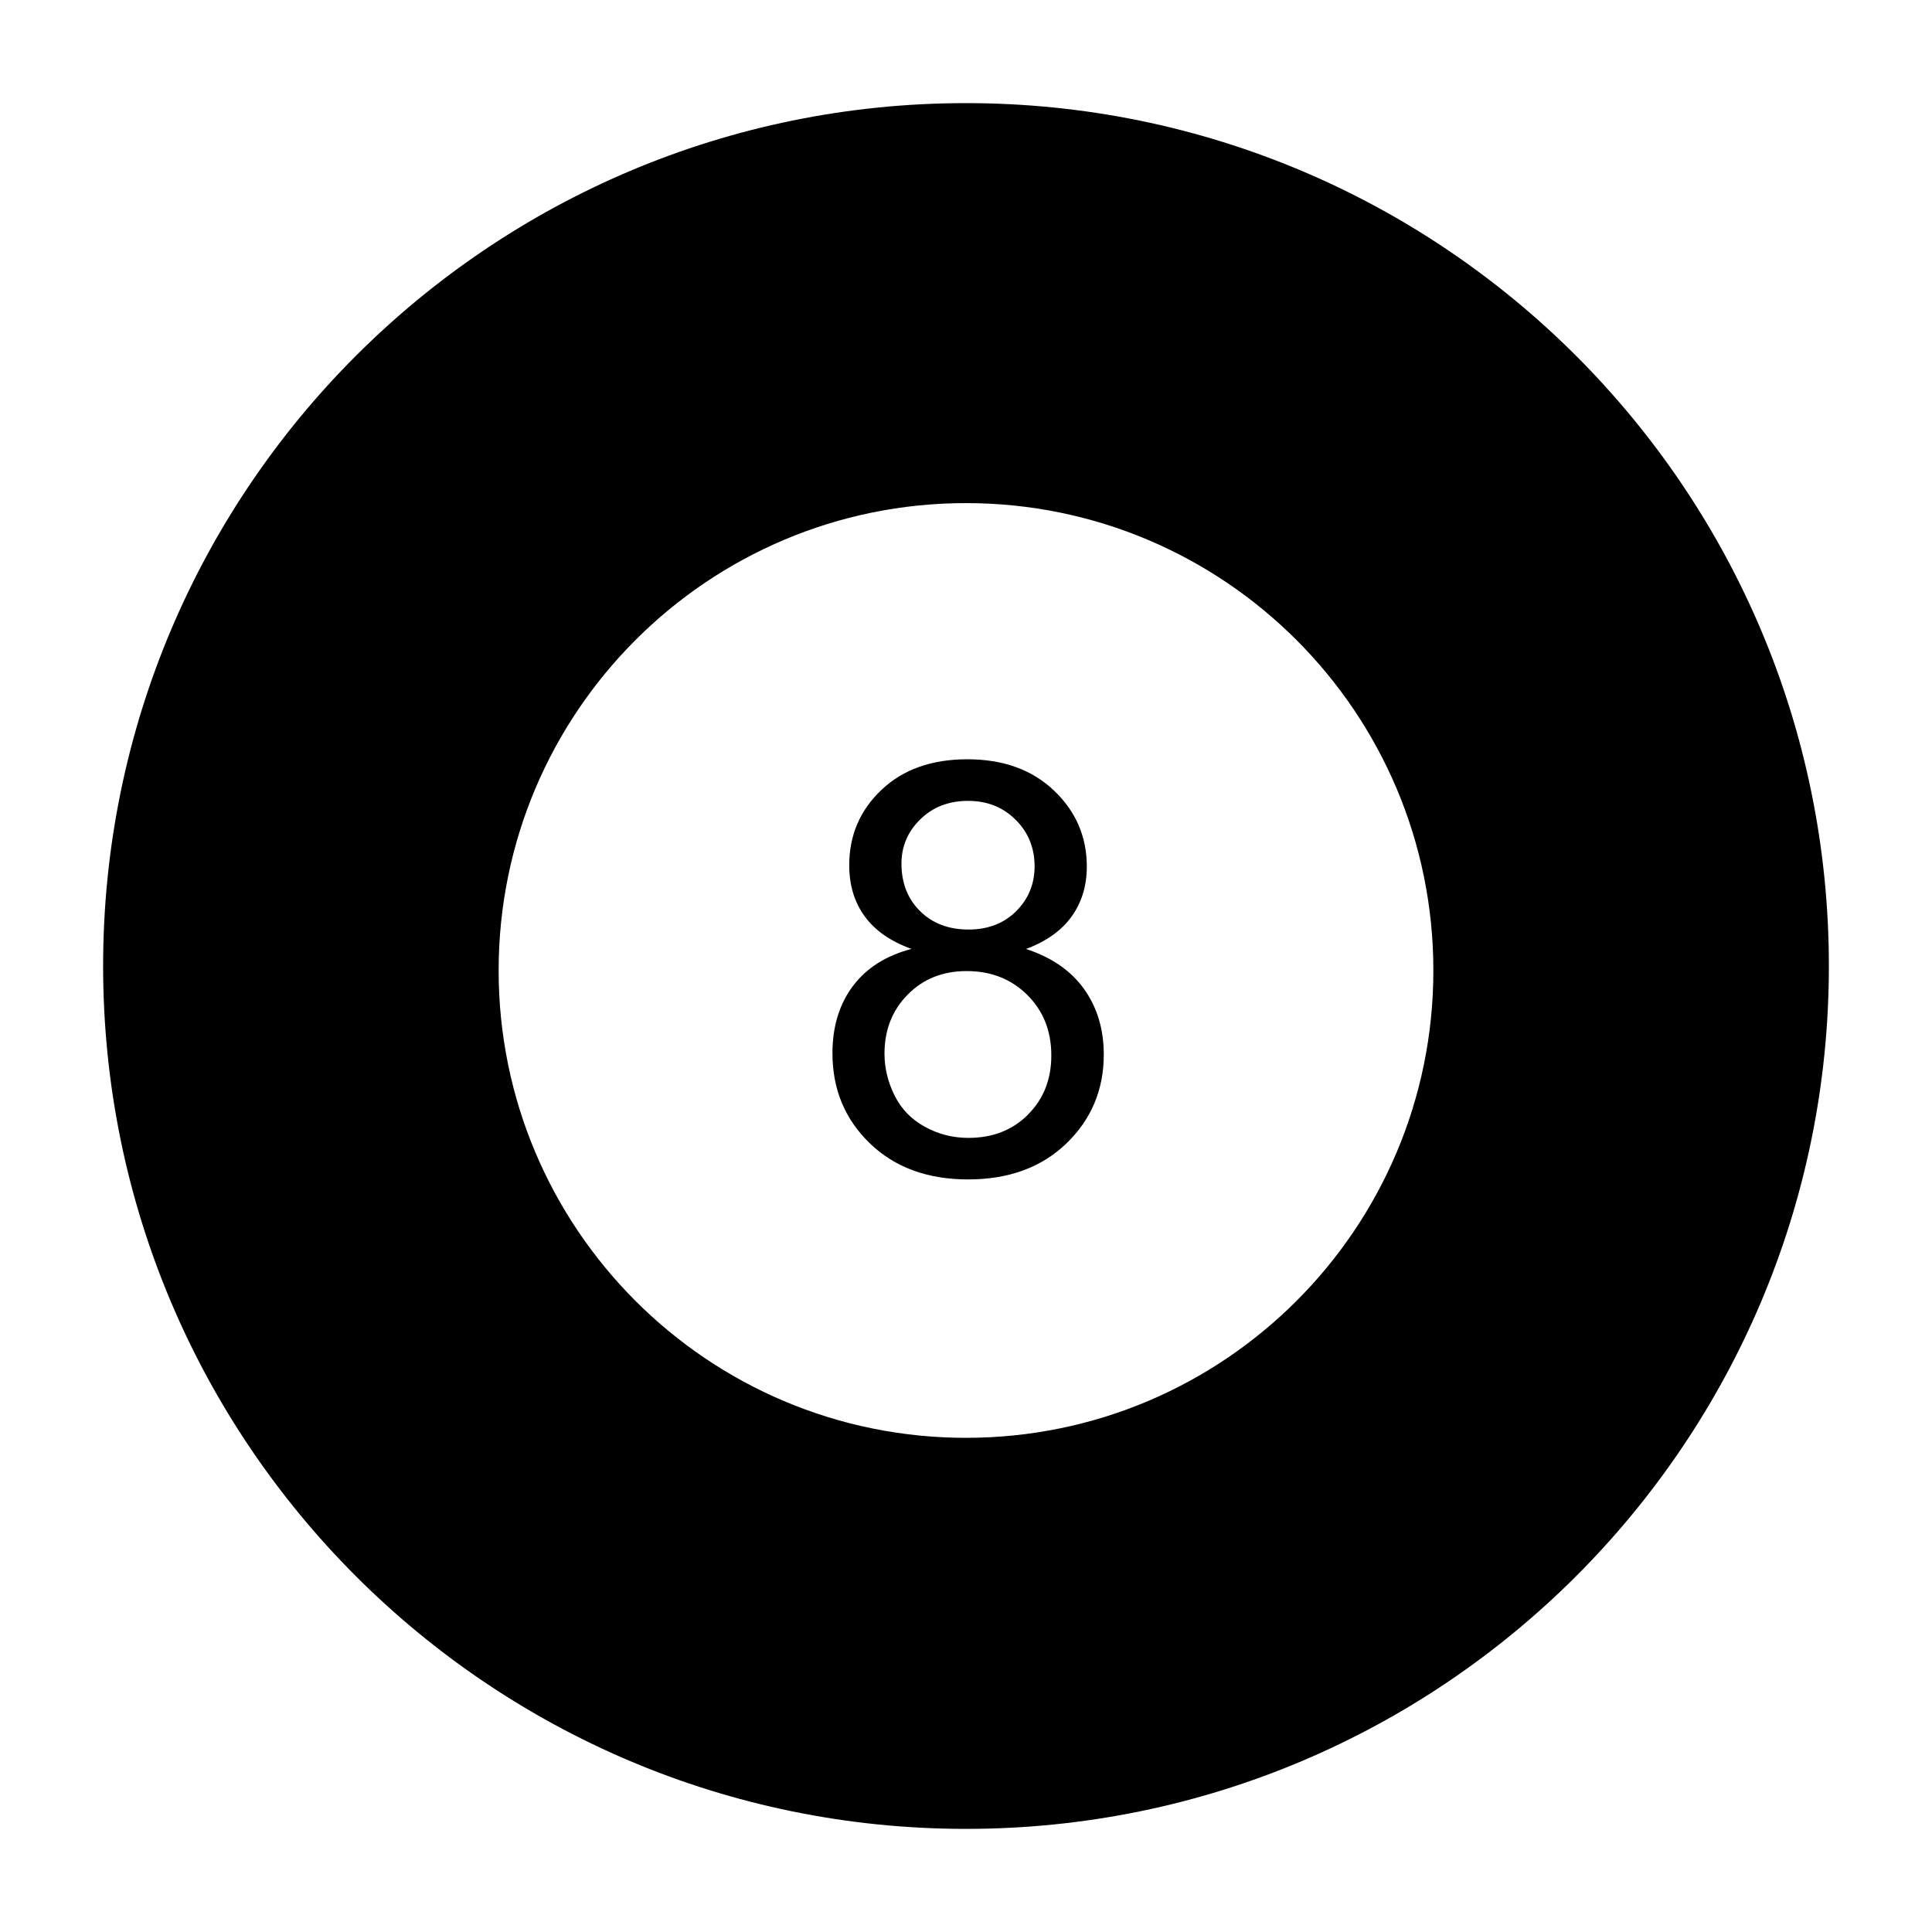<!-- Generated by IcoMoon.io -->
<svg version="1.1" xmlns="http://www.w3.org/2000/svg" width="32" height="32" viewBox="0 0 32 32">
<title>eightball</title>
<path d="M16 1.708c-7.894 0-14.292 6.399-14.292 14.292s6.398 14.292 14.292 14.292c7.893 0 14.292-6.399 14.292-14.292s-6.399-14.292-14.292-14.292zM16 23.815c-4.276 0-7.741-3.466-7.741-7.741s3.466-7.741 7.741-7.741 7.741 3.466 7.741 7.741-3.466 7.741-7.741 7.741zM16.992 15.719c0.338-0.126 0.592-0.307 0.759-0.541s0.25-0.509 0.25-0.824c0-0.495-0.181-0.916-0.544-1.26-0.362-0.345-0.84-0.518-1.435-0.518-0.592 0-1.066 0.169-1.421 0.506-0.357 0.337-0.535 0.754-0.535 1.248 0 0.328 0.083 0.609 0.254 0.844 0.168 0.235 0.428 0.417 0.777 0.543-0.419 0.11-0.742 0.313-0.968 0.612-0.226 0.3-0.341 0.672-0.341 1.116 0 0.596 0.206 1.093 0.619 1.492 0.412 0.398 0.955 0.598 1.628 0.598 0.672 0 1.216-0.199 1.628-0.596 0.412-0.398 0.619-0.889 0.619-1.471 0-0.422-0.11-0.785-0.329-1.090s-0.541-0.524-0.961-0.661zM14.931 14.302c0-0.283 0.104-0.528 0.312-0.731 0.207-0.204 0.472-0.306 0.791-0.306 0.317 0 0.579 0.104 0.788 0.313 0.21 0.208 0.314 0.466 0.314 0.771 0 0.293-0.102 0.541-0.305 0.743s-0.466 0.304-0.788 0.304c-0.332 0-0.6-0.102-0.805-0.306s-0.307-0.466-0.307-0.787zM17.028 18.461c-0.258 0.258-0.587 0.386-0.989 0.386-0.256 0-0.497-0.061-0.719-0.183-0.224-0.123-0.392-0.295-0.503-0.519s-0.167-0.455-0.167-0.693c0-0.391 0.127-0.717 0.383-0.977s0.581-0.391 0.977-0.391c0.405 0 0.74 0.132 1.005 0.395s0.398 0.598 0.398 1c0.001 0.398-0.129 0.725-0.386 0.981z"></path>
</svg>

